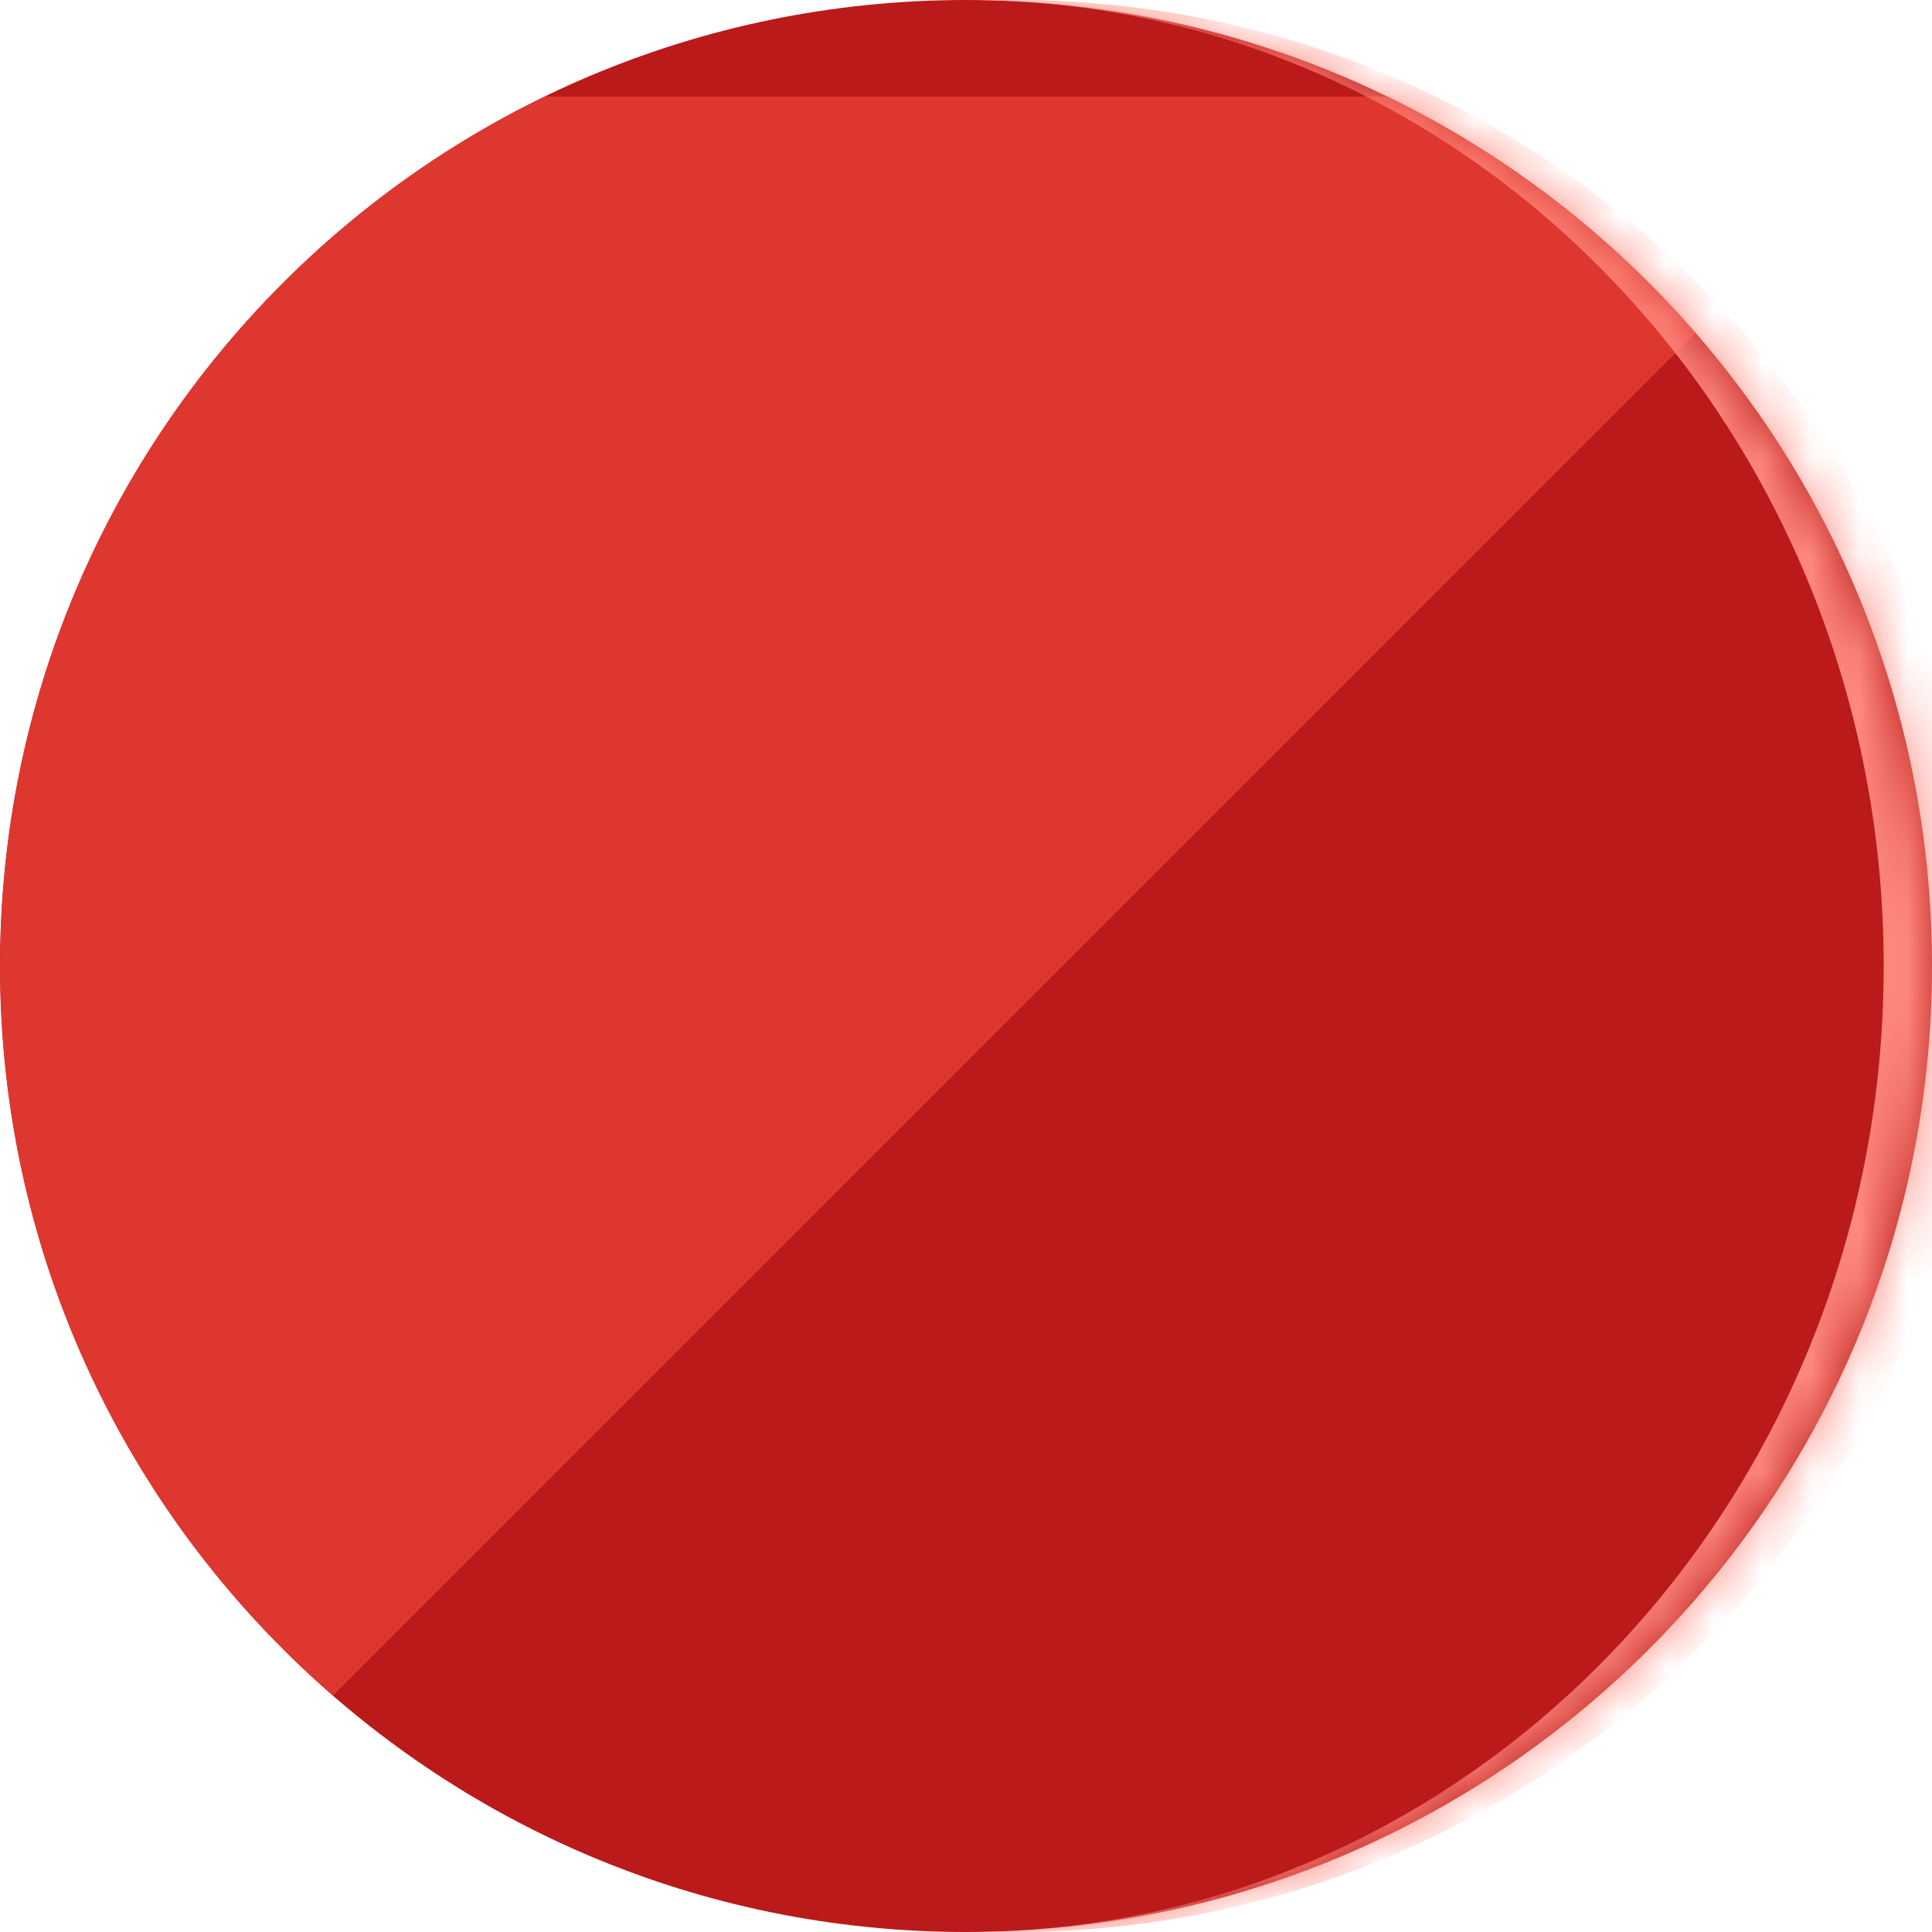 <svg width="40" height="40" viewBox="0 0 40 40" fill="none" xmlns="http://www.w3.org/2000/svg">
<g clip-path="url(#clip0_5144_28340)">
<mask id="path-1-inside-1_5144_28340" fill="white">
<path d="M0 20C0 8.954 8.954 0 20 0V0C31.046 0 40 8.954 40 20V20C40 31.046 31.046 40 20 40V40C8.954 40 0 31.046 0 20V20Z"/>
</mask>
<path d="M0 20C0 8.954 8.954 0 20 0V0C31.046 0 40 8.954 40 20V20C40 31.046 31.046 40 20 40V40C8.954 40 0 31.046 0 20V20Z" fill="#BA1A1A"/>
<g filter="url(#filter0_d_5144_28340)">
<path d="M0 0H40L0 40V0Z" fill="#DE3730"/>
</g>
</g>
<path d="M0 0H40H0ZM40 40H0H40ZM0 40V0V40ZM21 0C32.046 0 41 8.954 41 20C41 31.046 32.046 40 21 40H20C30.493 40 39 31.046 39 20C39 8.954 30.493 0 20 0H21Z" fill="#FF897D" mask="url(#path-1-inside-1_5144_28340)"/>
<defs>
<filter id="filter0_d_5144_28340" x="-8" y="-6" width="56" height="56" filterUnits="userSpaceOnUse" color-interpolation-filters="sRGB">
<feFlood flood-opacity="0" result="BackgroundImageFix"/>
<feColorMatrix in="SourceAlpha" type="matrix" values="0 0 0 0 0 0 0 0 0 0 0 0 0 0 0 0 0 0 127 0" result="hardAlpha"/>
<feOffset dy="2"/>
<feGaussianBlur stdDeviation="4"/>
<feComposite in2="hardAlpha" operator="out"/>
<feColorMatrix type="matrix" values="0 0 0 0 0.438 0 0 0 0 0.438 0 0 0 0 0.438 0 0 0 0.14 0"/>
<feBlend mode="normal" in2="BackgroundImageFix" result="effect1_dropShadow_5144_28340"/>
<feBlend mode="normal" in="SourceGraphic" in2="effect1_dropShadow_5144_28340" result="shape"/>
</filter>
<clipPath id="clip0_5144_28340">
<path d="M0 20C0 8.954 8.954 0 20 0V0C31.046 0 40 8.954 40 20V20C40 31.046 31.046 40 20 40V40C8.954 40 0 31.046 0 20V20Z" fill="white"/>
</clipPath>
</defs>
</svg>
